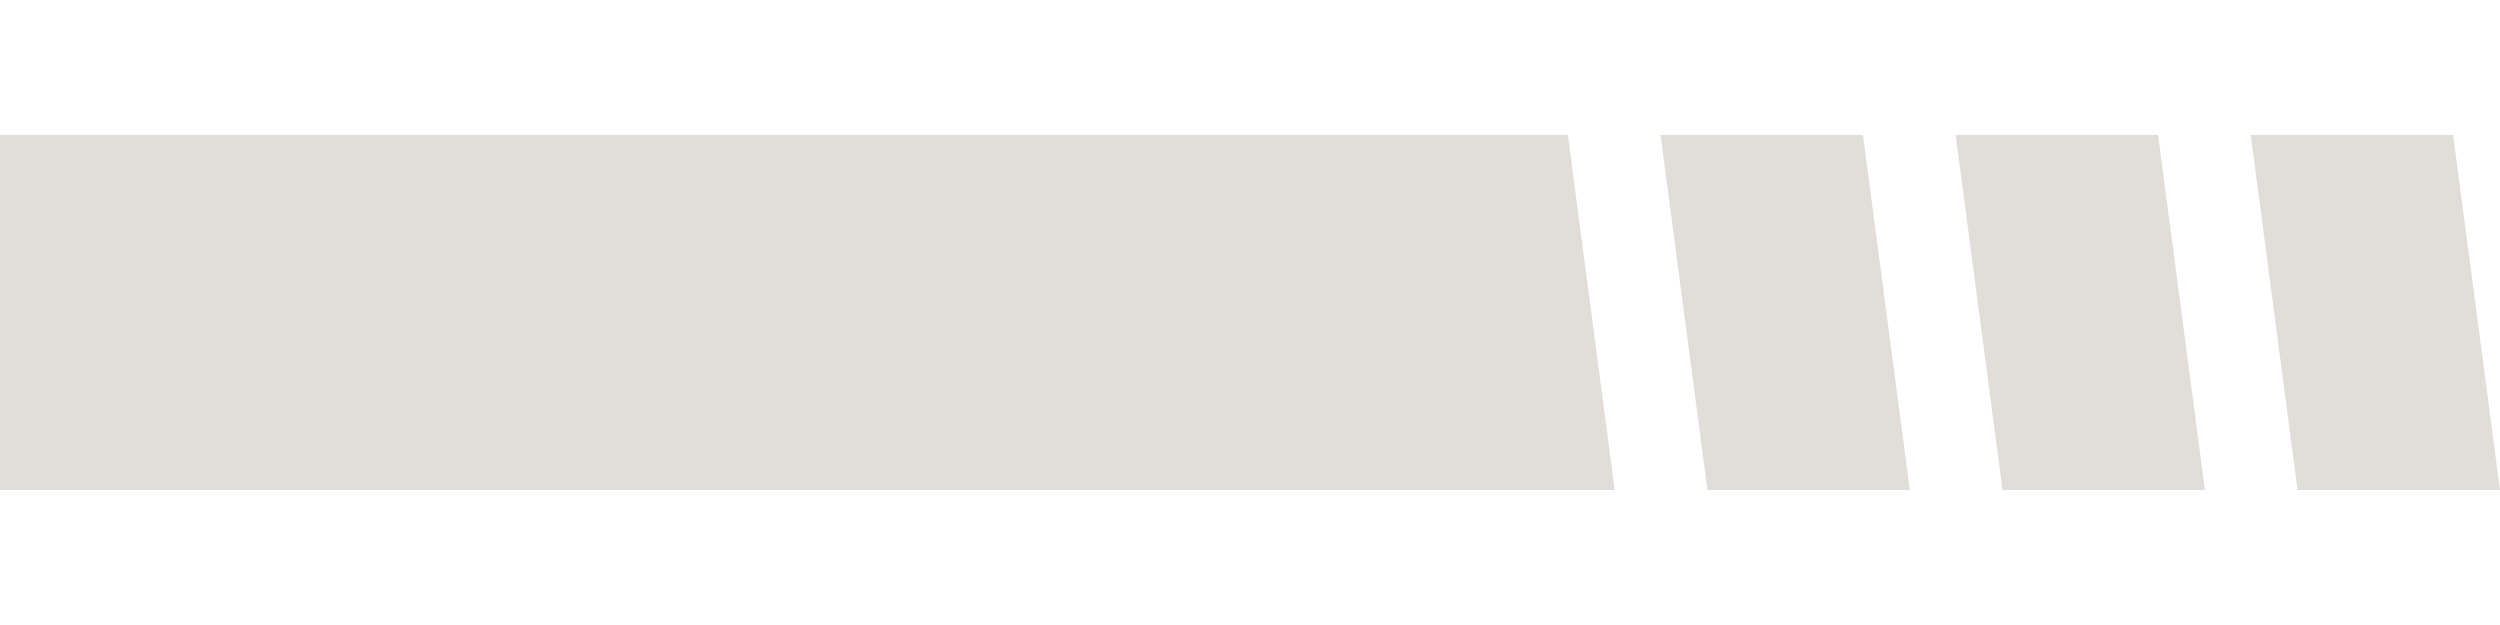 <svg xmlns="http://www.w3.org/2000/svg" xmlns:xlink="http://www.w3.org/1999/xlink" width="1200" fill="#858AE3" zoomAndPan="magnify" viewBox="0 0 900 225" height="300" preserveAspectRatio="xMidYMid meet" version="1.0"><defs><clipPath id="19e9cac407"><path d="M 0 48.598 L 581.602 48.598 L 581.602 176.402 L 0 176.402 Z M 0 48.598 " clip-rule="nonzero"/></clipPath><clipPath id="e243b289f3"><path d="M 564.426 48.598 L -21.977 48.598 L -5.102 176.402 L 581.301 176.402 Z M 564.426 48.598 " clip-rule="nonzero"/></clipPath><clipPath id="2f3d3a74e5"><path d="M 704.039 48.598 L 793.777 48.598 L 793.777 176.543 L 704.039 176.543 Z M 704.039 48.598 " clip-rule="nonzero"/></clipPath><clipPath id="1ddfb2e22b"><path d="M 776.902 48.598 L 704.039 48.598 L 720.914 176.402 L 793.777 176.402 Z M 776.902 48.598 " clip-rule="nonzero"/></clipPath><clipPath id="2d07989a40"><path d="M 810.262 48.598 L 900 48.598 L 900 176.543 L 810.262 176.543 Z M 810.262 48.598 " clip-rule="nonzero"/></clipPath><clipPath id="71482b5bb3"><path d="M 883.125 48.598 L 810.262 48.598 L 827.137 176.402 L 900 176.402 Z M 883.125 48.598 " clip-rule="nonzero"/></clipPath><clipPath id="e0afc2ad6a"><path d="M 597.801 48.598 L 687.539 48.598 L 687.539 176.543 L 597.801 176.543 Z M 597.801 48.598 " clip-rule="nonzero"/></clipPath><clipPath id="1088b5e30e"><path d="M 670.664 48.598 L 597.801 48.598 L 614.676 176.402 L 687.539 176.402 Z M 670.664 48.598 " clip-rule="nonzero"/></clipPath></defs><g clip-path="url(#19e9cac407)"><g clip-path="url(#e243b289f3)"><path fill="#e1ddd8" d="M -21.977 48.598 L 581.105 48.598 L 581.105 176.402 L -21.977 176.402 Z M -21.977 48.598 " fill-opacity="1" fill-rule="nonzero"/></g></g><g clip-path="url(#2f3d3a74e5)"><g clip-path="url(#1ddfb2e22b)"><path fill="#e1ddd8" d="M 704.039 48.598 L 793.777 48.598 L 793.777 176.543 L 704.039 176.543 Z M 704.039 48.598 " fill-opacity="1" fill-rule="nonzero"/></g></g><g clip-path="url(#2d07989a40)"><g clip-path="url(#71482b5bb3)"><path fill="#e1ddd8" d="M 810.262 48.598 L 900 48.598 L 900 176.543 L 810.262 176.543 Z M 810.262 48.598 " fill-opacity="1" fill-rule="nonzero"/></g></g><g clip-path="url(#e0afc2ad6a)"><g clip-path="url(#1088b5e30e)"><path fill="#e1ddd8" d="M 597.801 48.598 L 687.539 48.598 L 687.539 176.543 L 597.801 176.543 Z M 597.801 48.598 " fill-opacity="1" fill-rule="nonzero"/></g></g></svg>